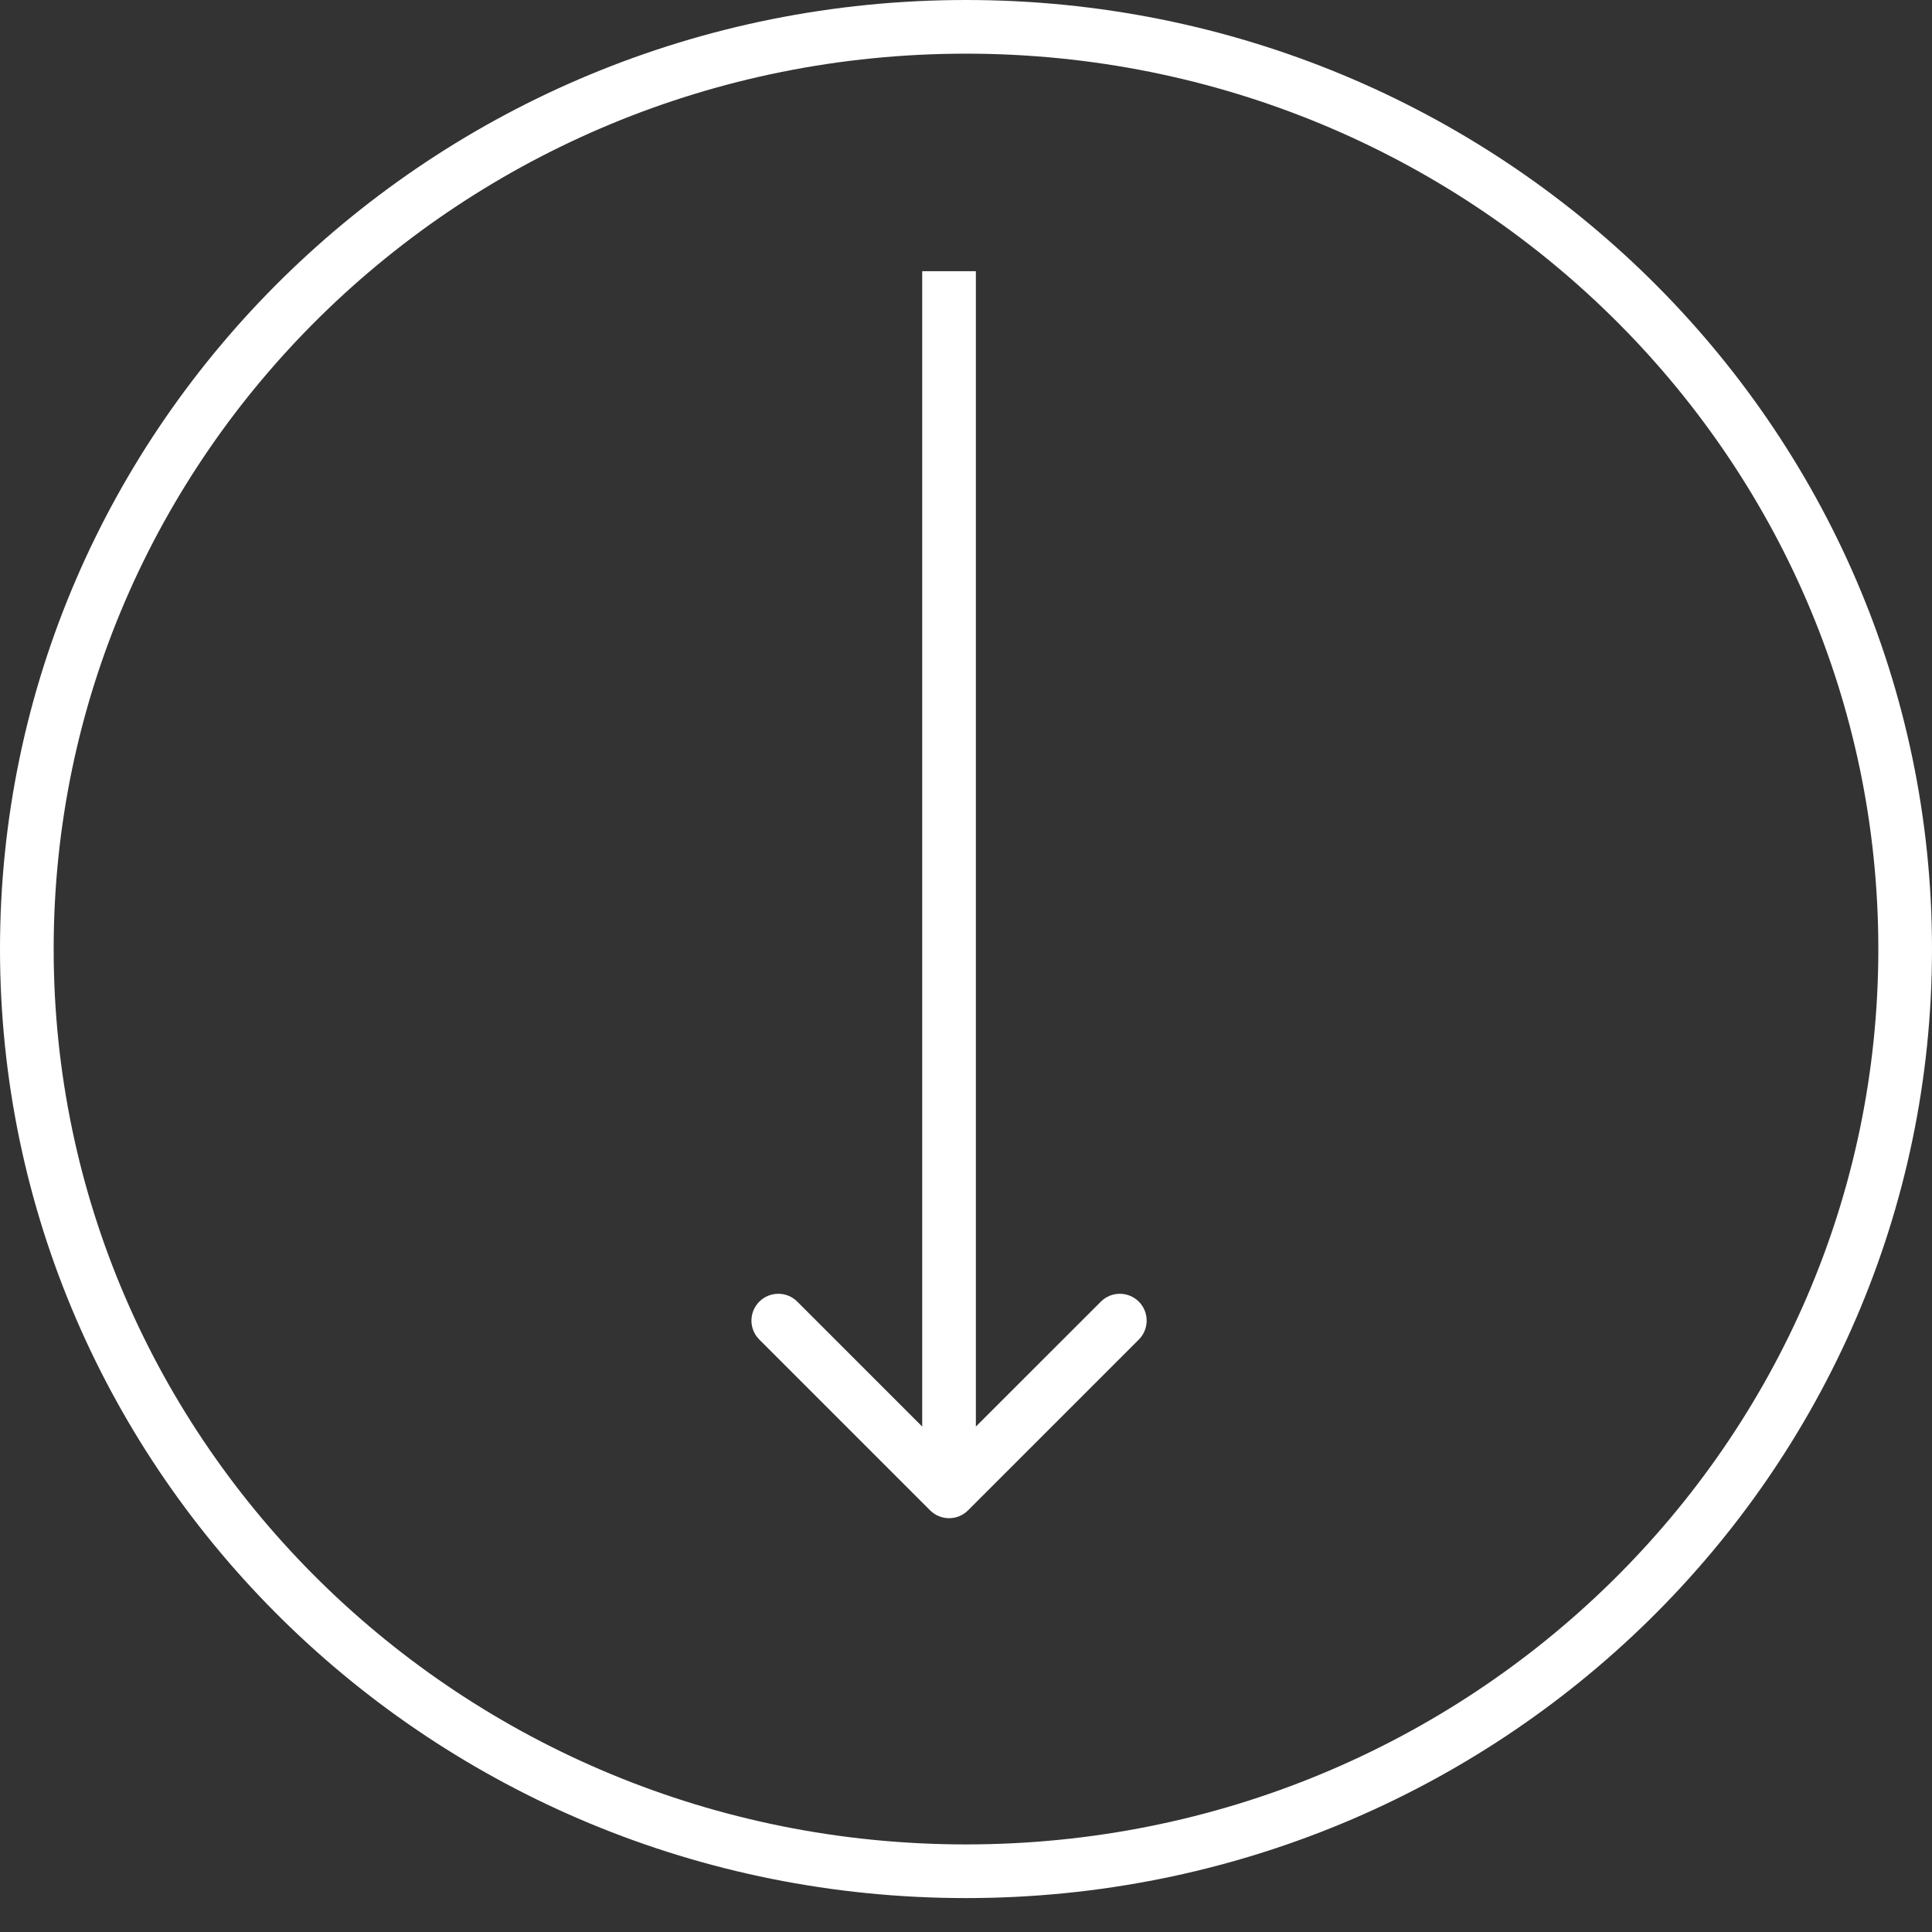 
<svg width="36" height="36" viewBox="0 0 36 36" fill="none" xmlns="http://www.w3.org/2000/svg">
<rect x="0" y="0" width="36" height="36" fill="#333333" stroke="none"/>
<path d="M35.5 17.684C35.5 27.166 27.673 34.868 18 34.868C8.327 34.868 0.5 27.166 0.5 17.684C0.5 8.202 8.327 0.5 18 0.5C27.673 0.5 35.5 8.202 35.5 17.684Z" stroke="white"/>
<path d="M17.331 28.143C17.526 28.338 17.843 28.338 18.038 28.143L21.22 24.961C21.415 24.766 21.415 24.449 21.22 24.254C21.024 24.059 20.708 24.059 20.513 24.254L17.684 27.082L14.856 24.254C14.661 24.059 14.344 24.059 14.149 24.254C13.953 24.449 13.953 24.766 14.149 24.961L17.331 28.143ZM17.184 5.053V27.79H18.184V5.053H17.184Z" fill="white"/>
</svg>
